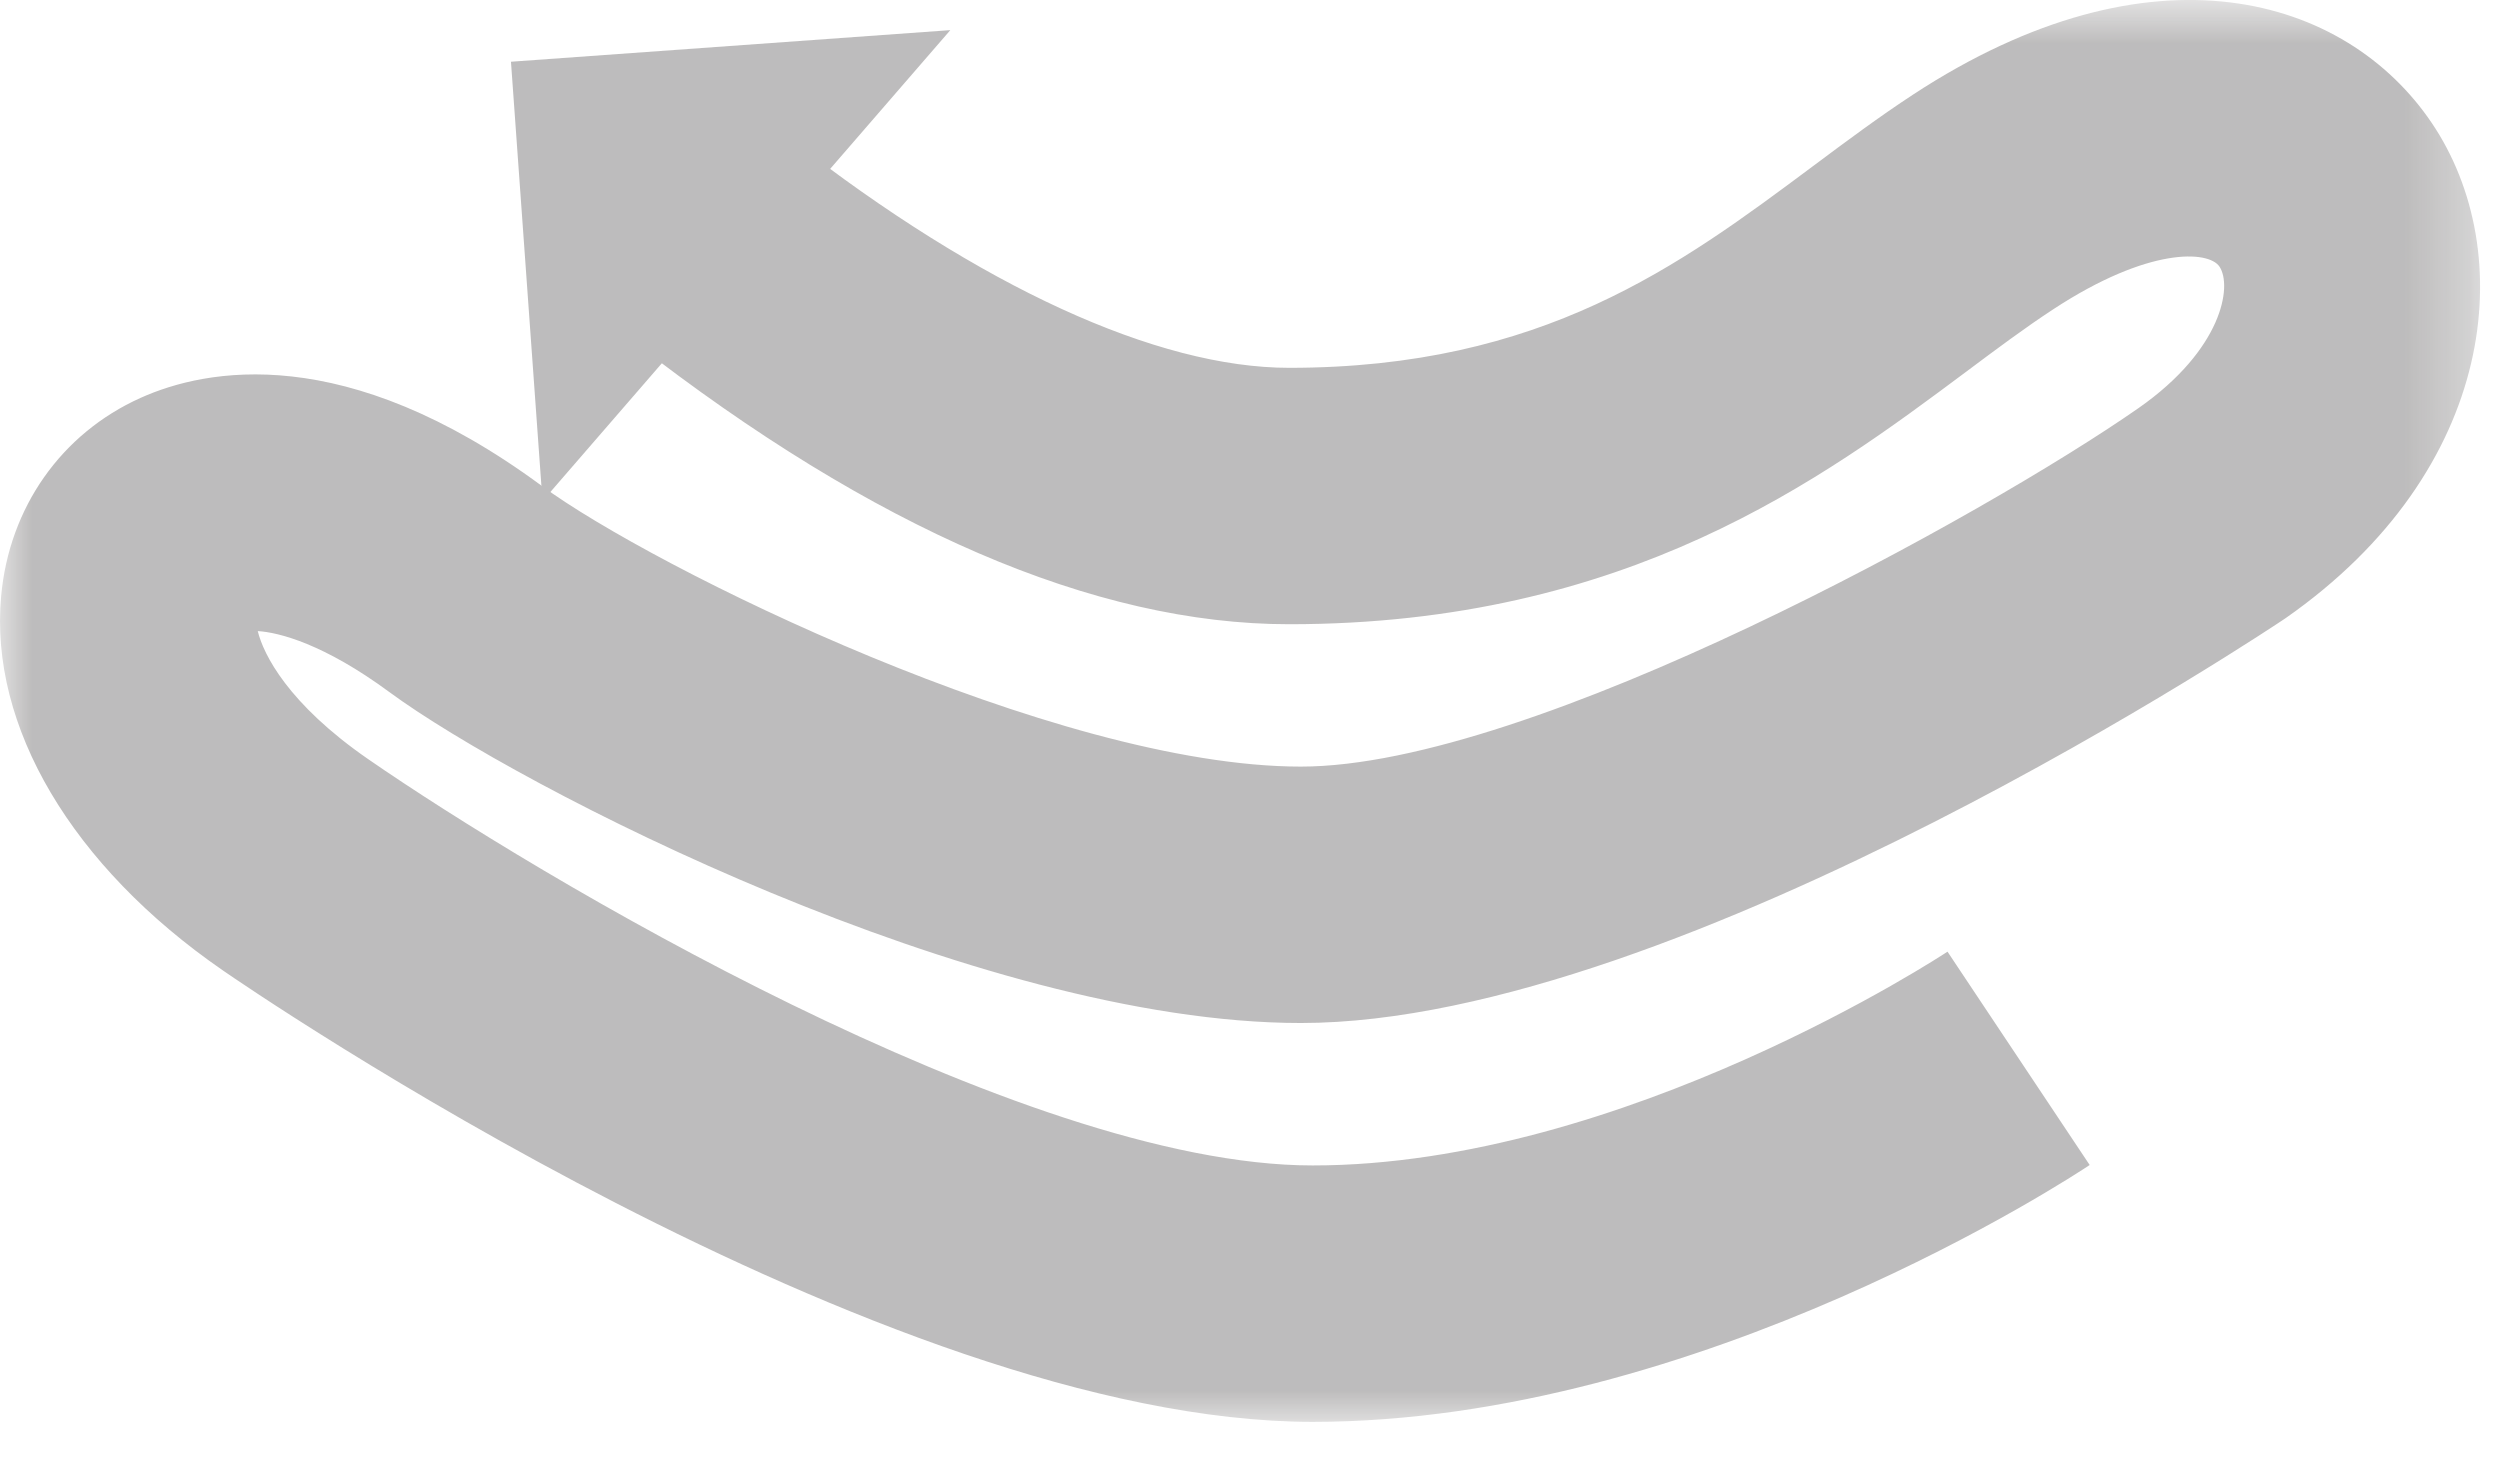 <?xml version="1.0" encoding="UTF-8"?>
<svg width="39px" height="23px" viewBox="0 0 39 23" version="1.1" xmlns="http://www.w3.org/2000/svg" xmlns:xlink="http://www.w3.org/1999/xlink">
    <!-- Generator: Sketch 48.2 (47327) - http://www.bohemiancoding.com/sketch -->
    <title>icon_sway</title>
    <desc>Created with Sketch.</desc>
    <defs>
        <polygon id="path-1" points="0 0.819 38.689 0.819 38.689 23 0 23"></polygon>
    </defs>
    <g id="blocks" stroke="none" stroke-width="1" fill="none" fill-rule="evenodd" transform="translate(-647, -1819)" opacity="0.3">
        <g id="junior---func-[]-copy-19" transform="translate(642, 1798)">
            <g id="icon_sway" transform="translate(5, 20)">
                <g id="Group-3" transform="translate(0, 0.181)">
                    <mask id="mask-2" fill="white">
                        <use xlink:href="#path-1"></use>
                    </mask>
                    <g id="Clip-2"></g>
                    <path d="M20.477,23 C13.746,23 3.889,16.243 3.473,15.955 C1.123,14.332 -0.169,12.149 0.018,10.117 C0.143,8.737 0.957,7.581 2.193,7.026 C3.212,6.568 5.383,6.137 8.448,8.396 C10.174,9.668 16.46,12.778 20.294,12.778 C23.896,12.778 31.006,8.829 33.364,7.183 C34.667,6.272 34.828,5.281 34.623,4.977 C34.453,4.727 33.522,4.667 32.035,5.641 C31.584,5.936 31.134,6.273 30.663,6.625 C28.438,8.284 25.389,10.557 20.11,10.557 C17.078,10.557 13.637,9.074 9.886,6.15 L12.345,2.995 C15.291,5.292 18.049,6.557 20.11,6.557 C24.062,6.557 26.203,4.961 28.273,3.418 C28.811,3.016 29.328,2.632 29.843,2.295 C33.575,-0.15 36.596,0.756 37.934,2.735 C39.3,4.754 38.967,8.149 35.656,10.462 C35.565,10.525 26.239,16.778 20.294,16.778 C15.226,16.778 8.069,13.085 6.075,11.616 C5.053,10.863 4.351,10.684 4.021,10.664 C4.109,11.026 4.492,11.798 5.747,12.664 C8.296,14.427 15.915,19 20.477,19 C25.323,19 30.331,15.698 30.381,15.665 L32.599,18.993 C32.355,19.157 26.52,23 20.477,23" id="Fill-1" fill="#231F20" mask="url(#mask-2)"></path>
                </g>
                <polygon id="Fill-4" fill="#231F20" points="14.825 1.47 8.463 8.817 7.971 1.963"></polygon>
            </g>
        </g>
    </g>
</svg>